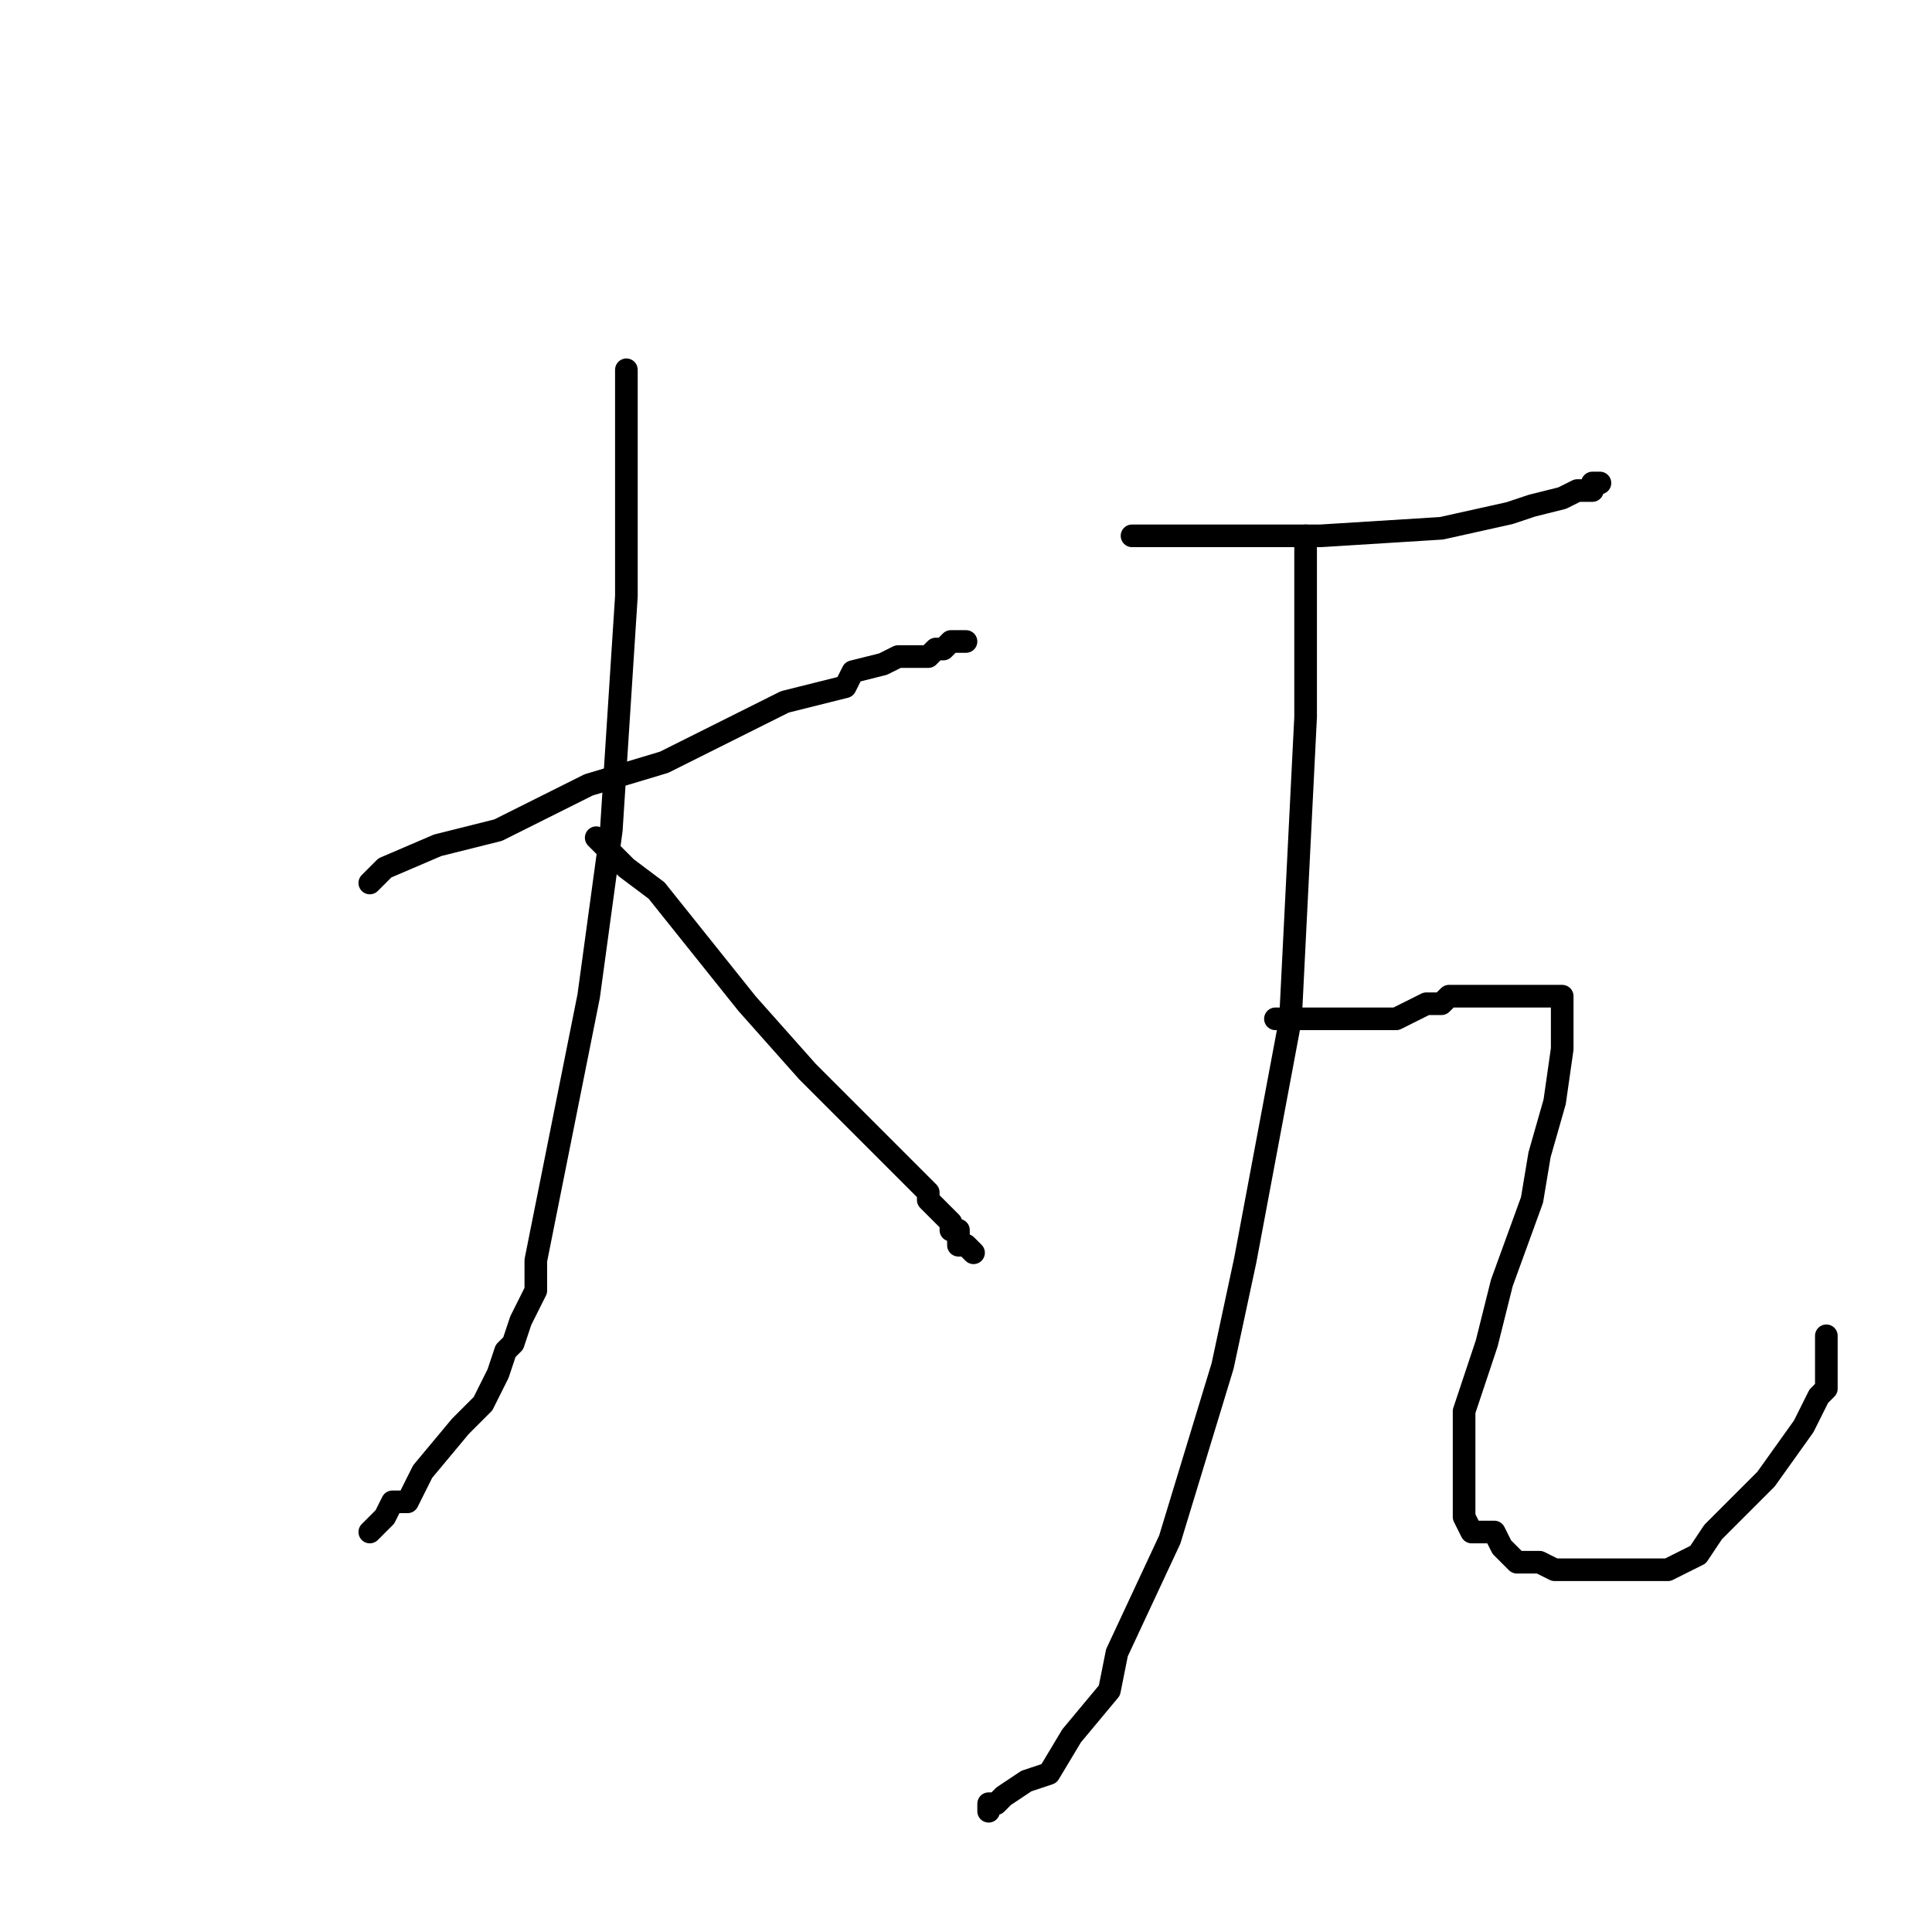 <?xml version="1.0" standalone="no"?>
    <svg width="256" height="256" xmlns="http://www.w3.org/2000/svg" version="1.1">
    <polyline stroke="black" stroke-width="3" stroke-linecap="round" fill="transparent" stroke-linejoin="round" points="49 117 50 116 51 115 58 112 66 110 70 108 78 104 88 101 94 98 104 93 112 91 113 89 117 88 119 87 120 87 122 87 123 87 123 87 124 86 125 86 126 85 127 85 128 85 128 85 " />
        <polyline stroke="black" stroke-width="3" stroke-linecap="round" fill="transparent" stroke-linejoin="round" points="83 49 83 58 83 67 83 79 81 110 78 132 76 142 73 157 71 167 71 171 69 175 68 178 67 179 66 182 64 186 61 189 56 195 54 199 52 199 51 201 50 202 49 203 49 203 " />
        <polyline stroke="black" stroke-width="3" stroke-linecap="round" fill="transparent" stroke-linejoin="round" points="79 111 81 113 83 115 87 118 99 133 107 142 118 153 123 158 123 159 124 160 125 161 126 162 126 163 126 163 127 163 127 163 127 164 127 165 128 165 129 166 129 166 " />
        <polyline stroke="black" stroke-width="3" stroke-linecap="round" fill="transparent" stroke-linejoin="round" points="150 71 150 71 150 71 155 71 167 71 175 71 191 70 200 68 203 67 207 66 209 65 210 65 211 65 211 64 212 64 212 64 " />
        <polyline stroke="black" stroke-width="3" stroke-linecap="round" fill="transparent" stroke-linejoin="round" points="173 71 173 72 173 73 173 75 173 87 173 95 171 135 165 167 162 181 155 204 148 219 147 224 142 230 139 235 136 236 133 238 132 239 131 239 131 239 131 240 131 240 " />
        <polyline stroke="black" stroke-width="3" stroke-linecap="round" fill="transparent" stroke-linejoin="round" points="169 135 172 135 175 135 178 135 179 135 180 135 183 135 183 135 185 135 187 134 189 133 191 133 192 132 194 132 196 132 199 132 202 132 203 132 204 132 205 132 206 132 207 132 207 133 207 134 207 137 207 139 206 146 204 153 203 159 199 170 197 178 196 181 195 184 194 187 194 190 194 191 194 195 194 195 194 199 194 200 194 201 195 203 198 203 199 205 201 207 204 207 206 208 210 208 215 208 216 208 221 208 225 206 227 203 234 196 239 189 240 187 241 185 242 184 242 183 242 183 242 182 242 181 242 180 242 179 242 179 242 178 242 177 242 177 " />
        </svg>